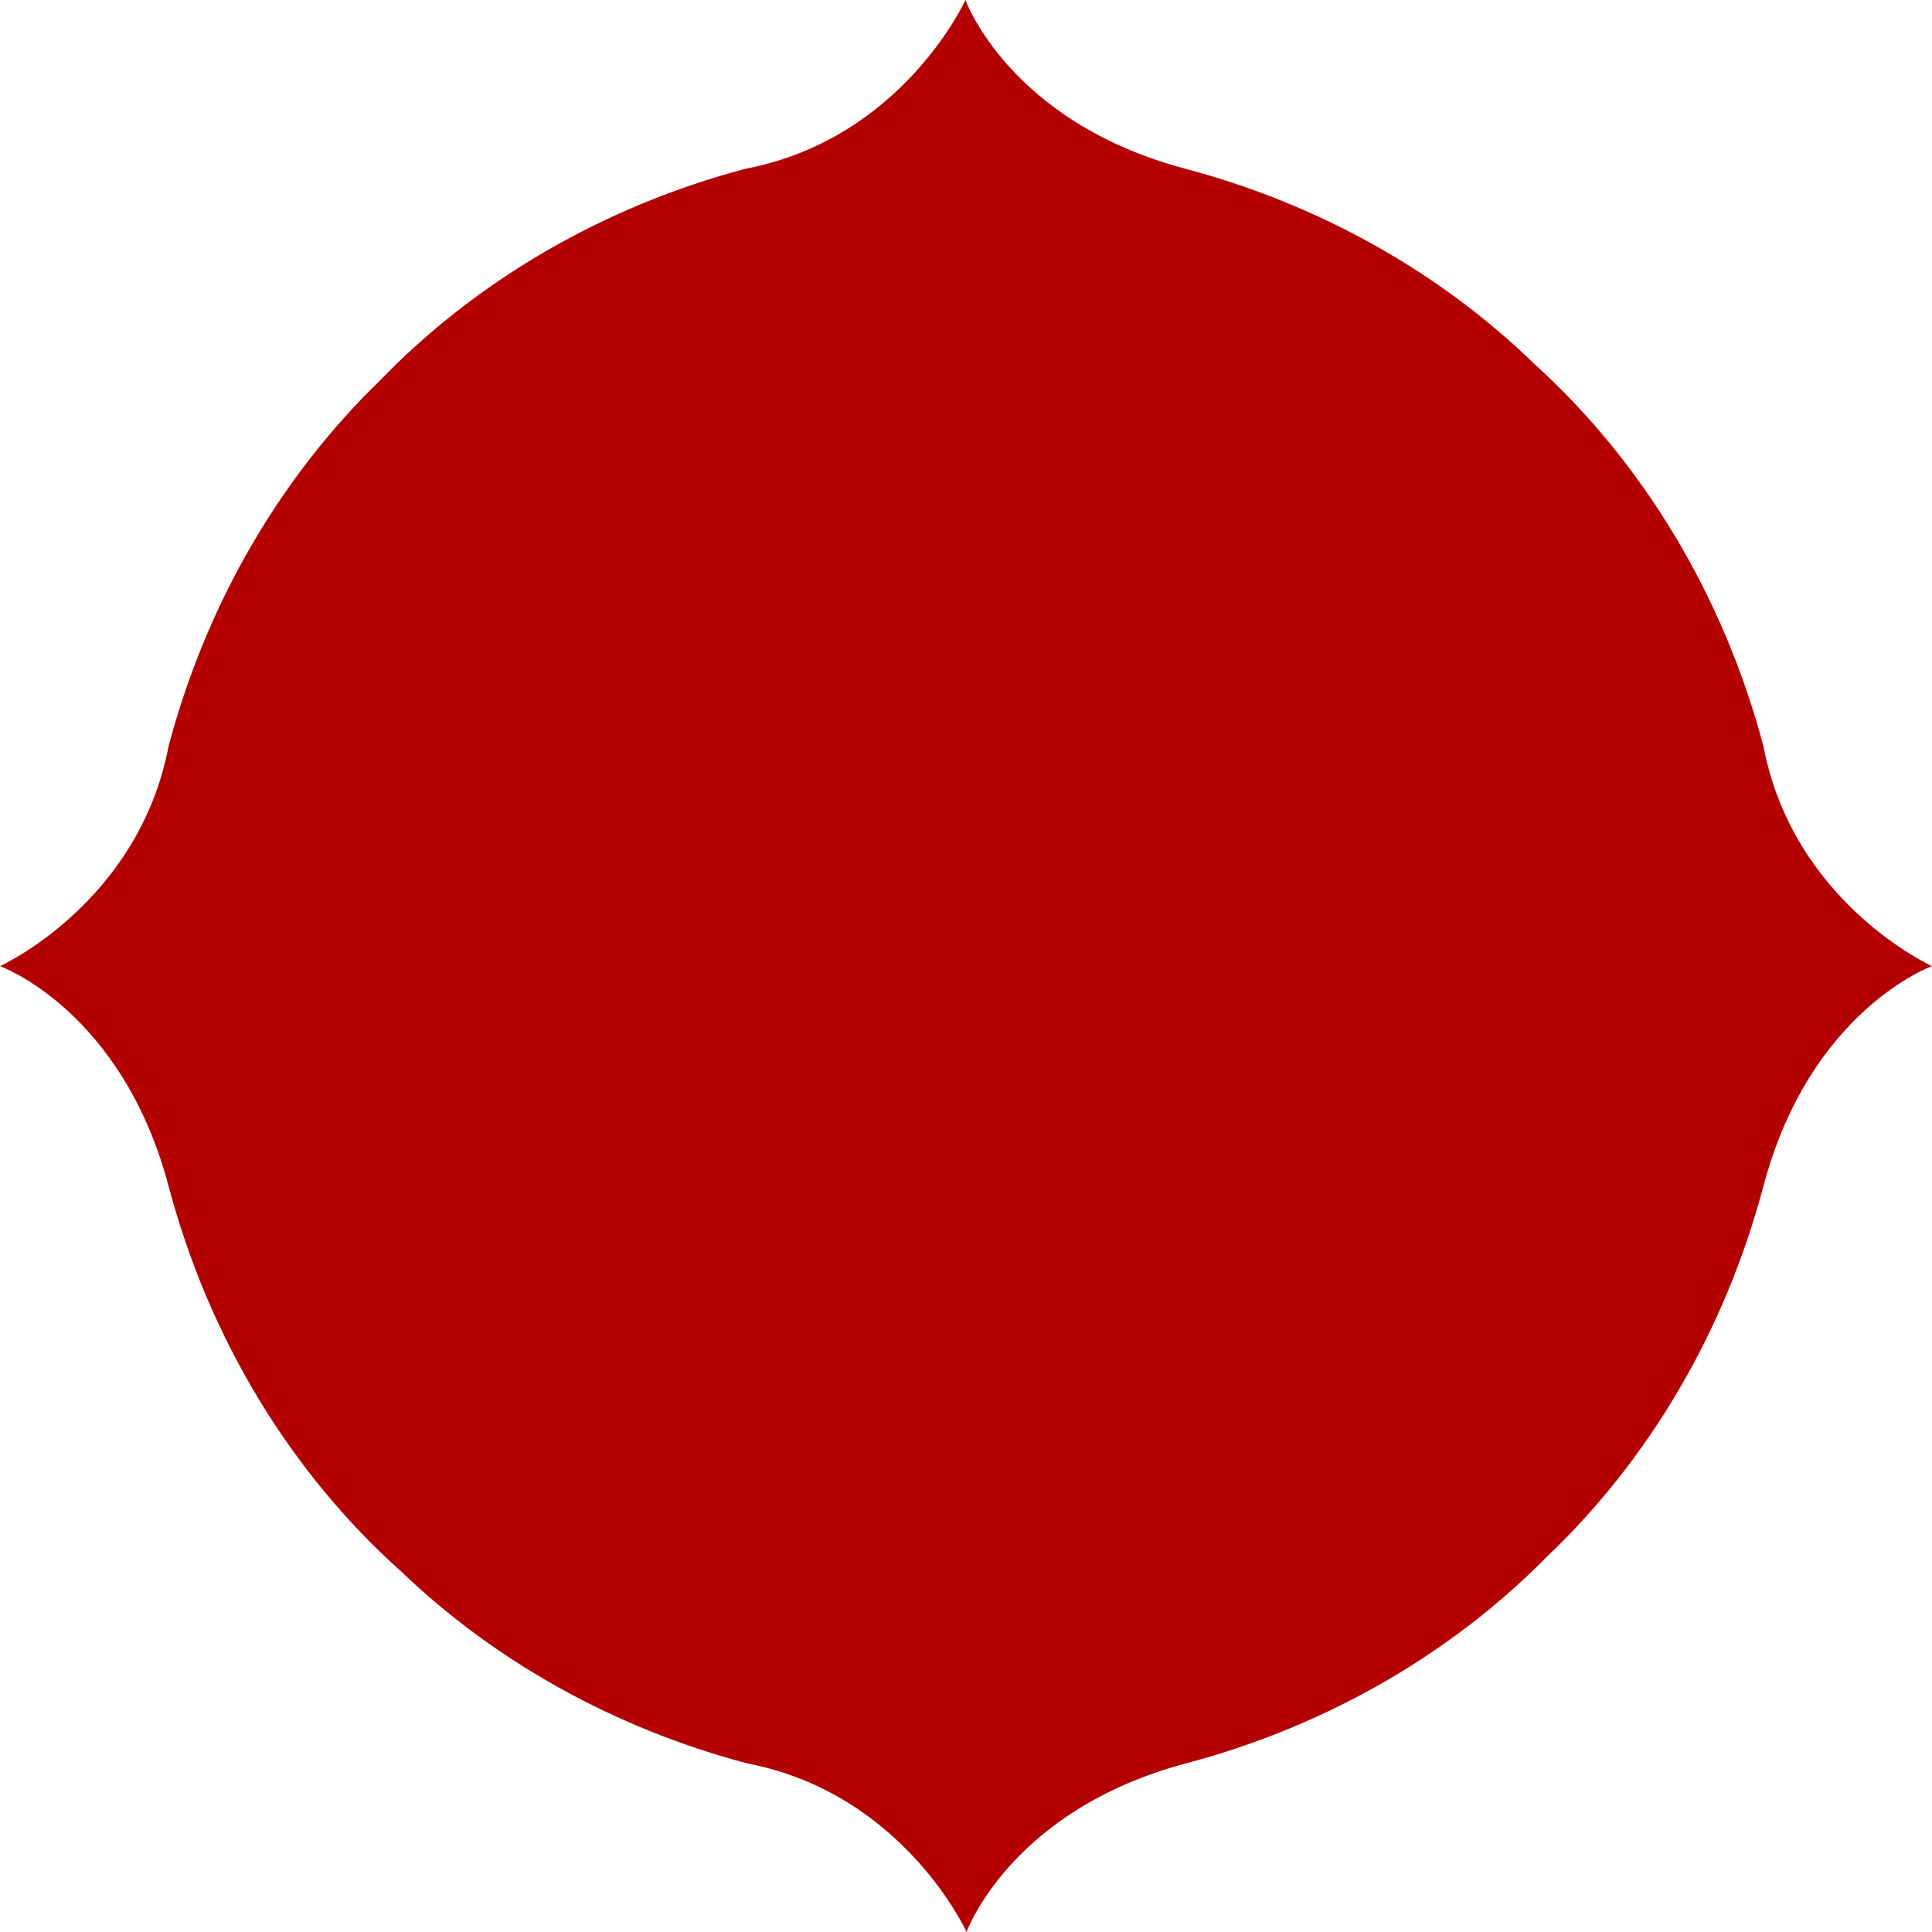 <svg width="56" height="56" viewBox="0 0 56 56" fill="none" xmlns="http://www.w3.org/2000/svg">
<path d="M44.854 45.106C47.787 42.313 49.993 38.604 51.114 34.379C52.468 29.269 56 28.004 56 28.004C56 28.004 51.983 26.183 51.114 21.63C49.947 17.231 47.604 13.392 44.49 10.564C41.774 7.923 38.288 5.935 34.354 4.89C29.248 3.534 27.984 0 27.984 0C27.984 0 26.164 4.02 21.614 4.89C17.451 5.995 13.791 8.156 11.014 11.029C8.147 13.807 5.99 17.468 4.886 21.63C4.017 26.183 0 28.004 0 28.004C0 28.004 3.532 29.269 4.886 34.379C6.068 38.835 8.457 42.716 11.633 45.555C14.33 48.137 17.77 50.081 21.646 51.11C26.196 51.98 28.016 56 28.016 56C28.016 56 29.28 52.466 34.386 51.11C38.483 50.022 42.094 47.911 44.854 45.106Z" fill="#B50000"/>
</svg>
